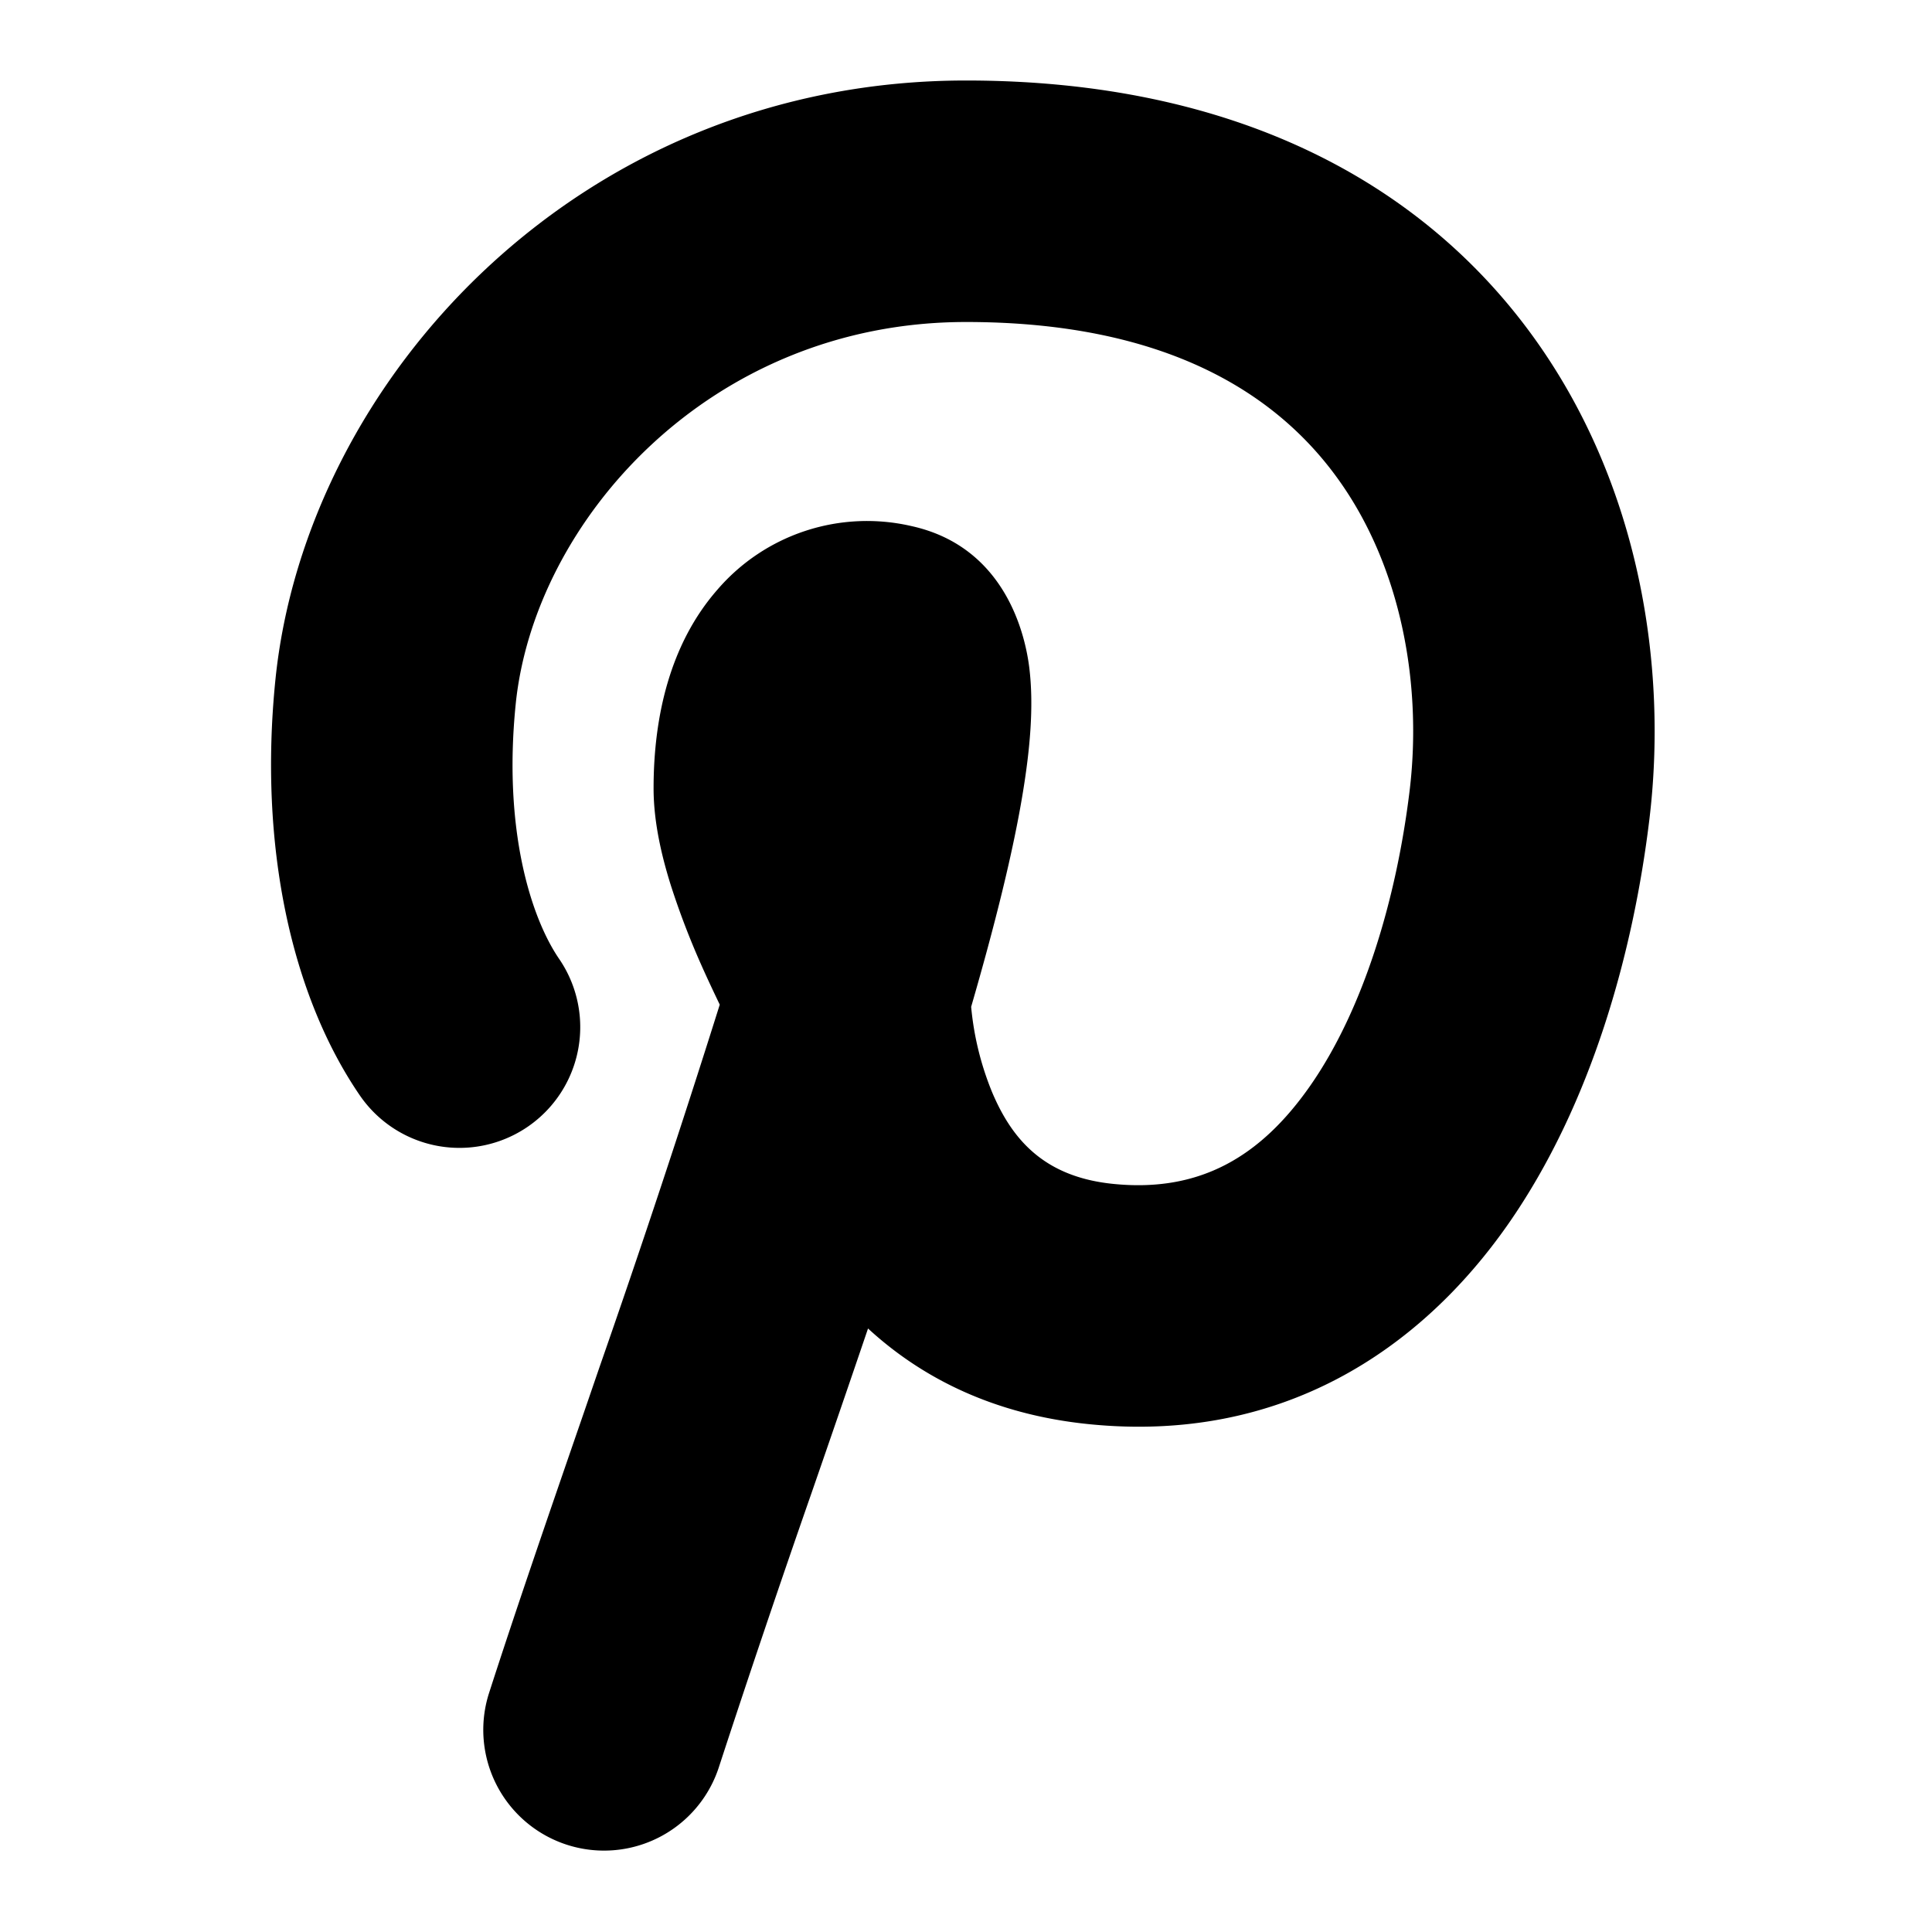 <svg xmlns="http://www.w3.org/2000/svg" fill="none" viewBox="0 0 24 24" id="Pinterest-Logo--Streamline-Logos">
  <desc>
    Pinterest Logo Streamline Icon: https://streamlinehq.com
  </desc>
  <path fill="#000000" fill-rule="evenodd" d="M3.421 8.447C3.797 4.73 7.19 1 12 1c3.328 0 5.656 1.261 7.045 3.181 1.34 1.853 1.67 4.13 1.444 5.999 -0.196 1.625 -0.71 3.529 -1.753 5.025 -1.09 1.562 -2.815 2.726 -5.203 2.487 -1.203 -0.12 -2.096 -0.587 -2.75 -1.189a357.53 357.53 0 0 1 -0.702 2.044 181.31 181.31 0 0 0 -1.153 3.412 1.5 1.5 0 0 1 -2.856 -0.918c0.33 -1.024 0.745 -2.23 1.175 -3.475l0.203 -0.591a153.234 153.234 0 0 0 1.491 -4.495c-0.07 -0.146 -0.149 -0.312 -0.228 -0.49a9.822 9.822 0 0 1 -0.379 -0.99c-0.102 -0.325 -0.215 -0.764 -0.215 -1.207 0 -0.904 0.21 -1.802 0.793 -2.468a2.451 2.451 0 0 1 2.41 -0.79c1.18 0.26 1.415 1.373 1.463 1.75 0.062 0.49 0.006 1.037 -0.074 1.532 -0.123 0.764 -0.358 1.694 -0.647 2.69a3.68 3.68 0 0 0 0.26 1.06c0.247 0.585 0.644 1.054 1.507 1.14 1.076 0.108 1.83 -0.339 2.444 -1.218 0.66 -0.946 1.072 -2.315 1.236 -3.669 0.157 -1.305 -0.098 -2.777 -0.897 -3.88C15.864 4.902 14.5 4 12 4 8.811 4 6.635 6.48 6.406 8.749c-0.158 1.563 0.192 2.655 0.54 3.163a1.5 1.5 0 1 1 -2.477 1.694c-0.847 -1.238 -1.257 -3.09 -1.048 -5.159Z" clip-rule="evenodd" stroke-width="1"></path>
</svg>